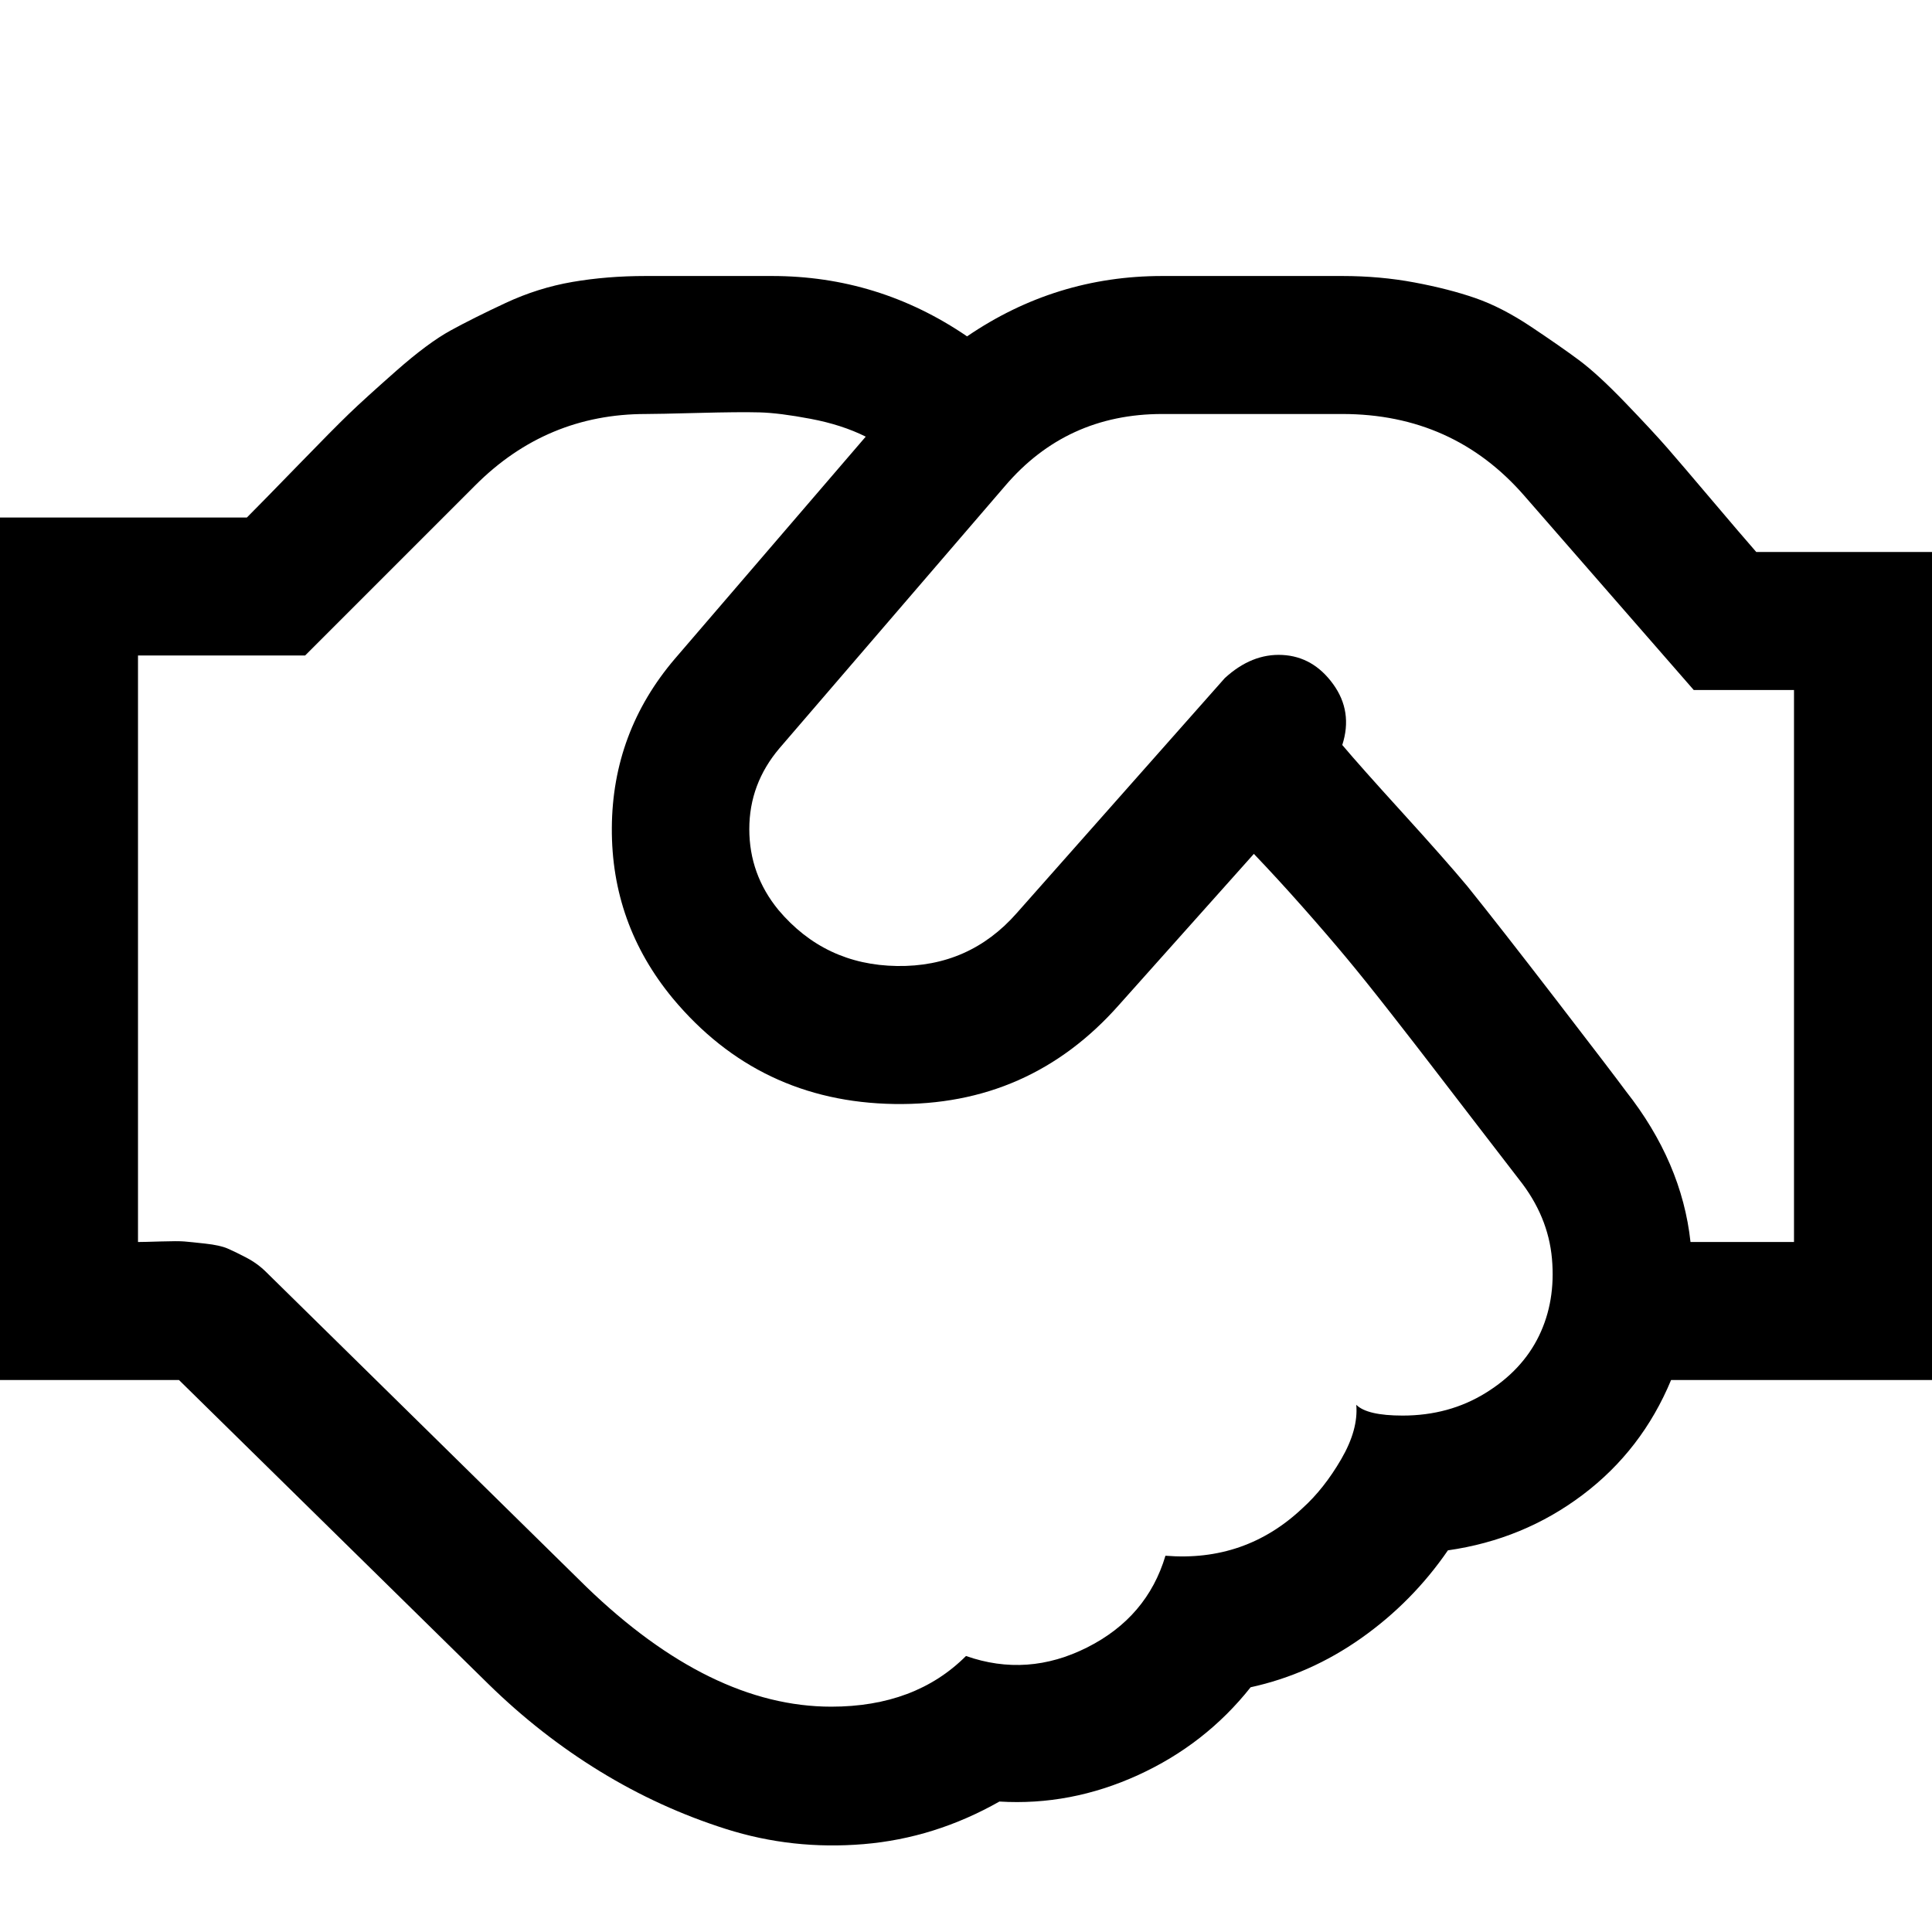 <svg width="1792" height="1792" viewBox="0 0 1792 1792" xmlns="http://www.w3.org/2000/svg"><path d="M-64 1152q40 0 56-32t0-64-56-32-56 32 0 64 56 32zm1473-58q-10-13-38.5-50t-41.5-54-38-49-42.5-53-40.5-47-45-49l-125 140q-83 94-208.5 92t-205.5-98q-57-69-56.5-158t58.5-157l177-206q-22-11-51-16.5t-47.5-6-56.5.5-49 1q-92 0-158 66l-158 158h-155v544q5 0 21-.5t22 0 19.5 2 20.5 4.5 17.5 8.5 18.5 13.5l297 292q115 111 227 111 78 0 125-47 57 20 112.5-8t72.5-85q74 6 127-44 20-18 36-45.5t14-50.5q10 10 43 10 43 0 77-21t49.5-53 12-71.5-30.5-73.5zm159 58h96v-512h-93l-157-180q-66-76-169-76h-167q-89 0-146 67l-209 243q-28 33-28 75t27 75q43 51 110 52t111-49l193-218q25-23 53.5-21.5t47 27 8.5 56.5q16 19 56 63t60 68q29 36 82.5 105.5t64.5 84.5q52 66 60 140zm288 0q40 0 56-32t0-64-56-32-56 32 0 64 56 32zm192-576v640q0 26-19 45t-45 19h-434q-27 65-82 106.5t-125 51.5q-33 48-80.5 81.5t-102.5 45.5q-42 53-104.5 81.5t-128.5 24.5q-60 34-126 39.5t-127.5-14-117-53.5-103.5-81l-287-282h-358q-26 0-45-19t-19-45v-672q0-26 19-45t45-19h421q14-14 47-48t47.5-48 44-40 50.5-37.5 51-25.5 62-19.5 68-5.5h117q99 0 181 56 82-56 181-56h167q35 0 67 6t56.5 14.5 51.5 26.5 44.5 31 43 39.5 39 42 41 48 41.5 48.5h355q26 0 45 19t19 45z"/></svg>